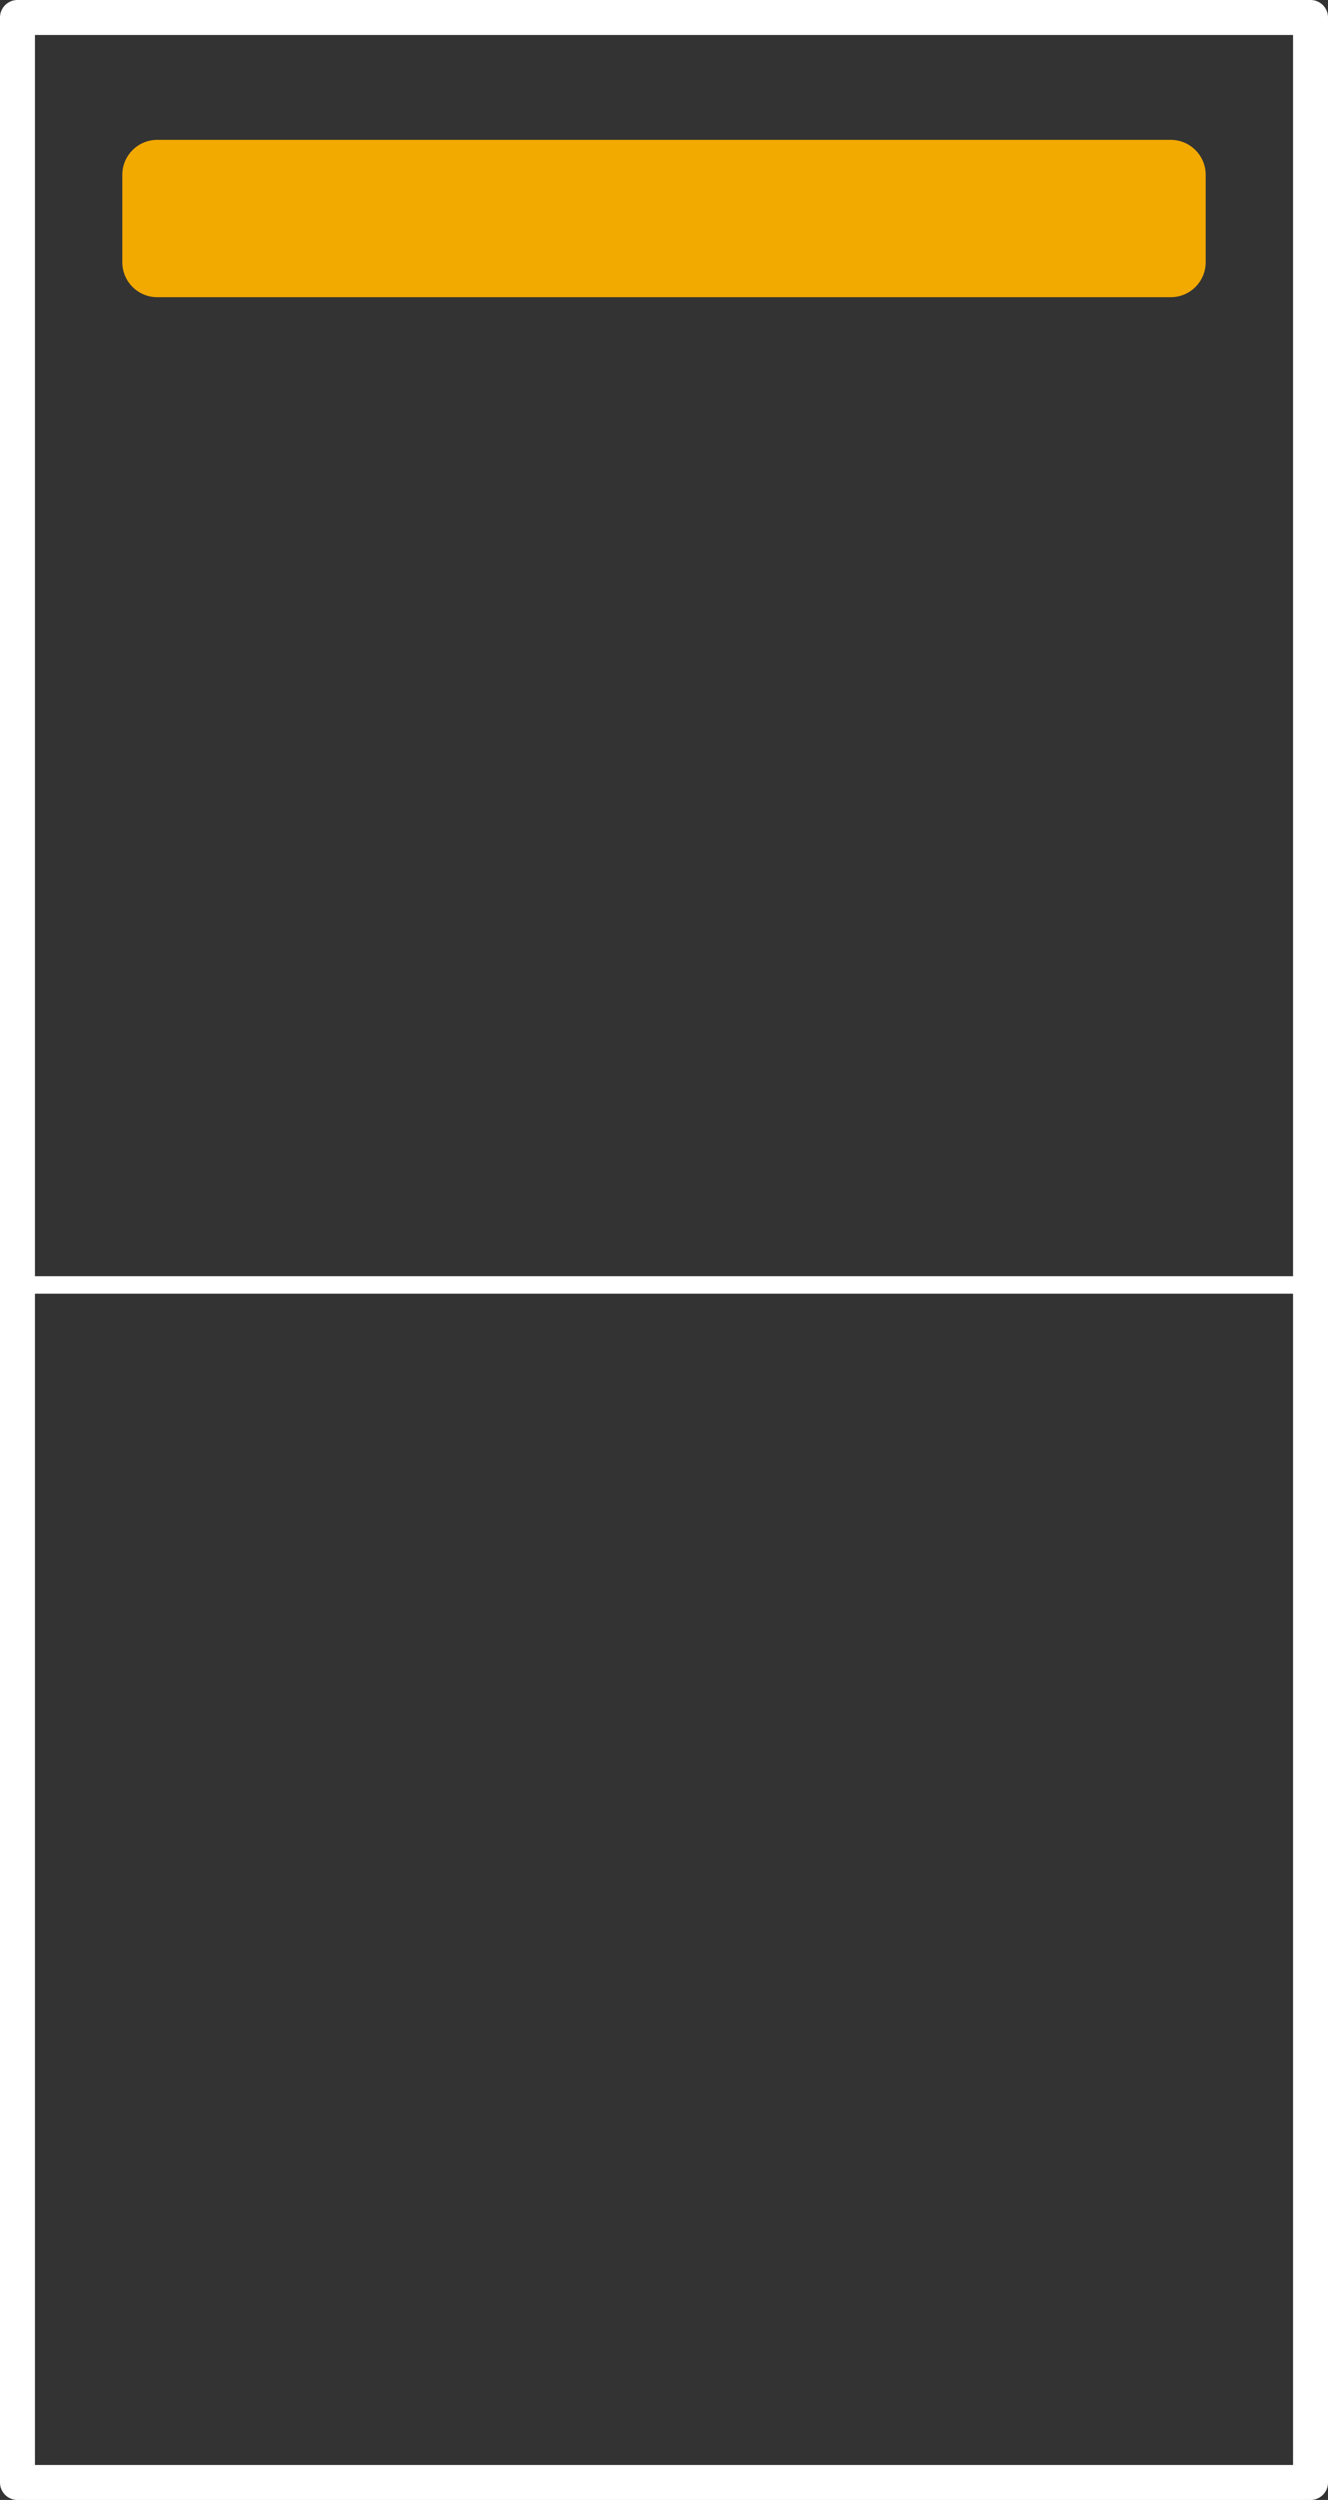 <svg width="76" height="143" viewBox="0 0 76 143" fill="none" xmlns="http://www.w3.org/2000/svg">
<rect x="0" y="0" width="76" height="143" fill="#333333" stroke="none"/>
<path fill-rule="evenodd" clip-rule="evenodd" d="M1 142H75V1H1V142Z" stroke="white" stroke-width="2" stroke-linejoin="round"/>
<line x1="1" y1="73.5" x2="75" y2="73.5" stroke="white"/>
<path d="M7 10C7 8.895 7.895 8 9 8H67C68.105 8 69 8.895 69 10V15C69 16.105 68.105 17 67 17H9C7.895 17 7 16.105 7 15V10Z" fill="#F2A900"/>
</svg>
